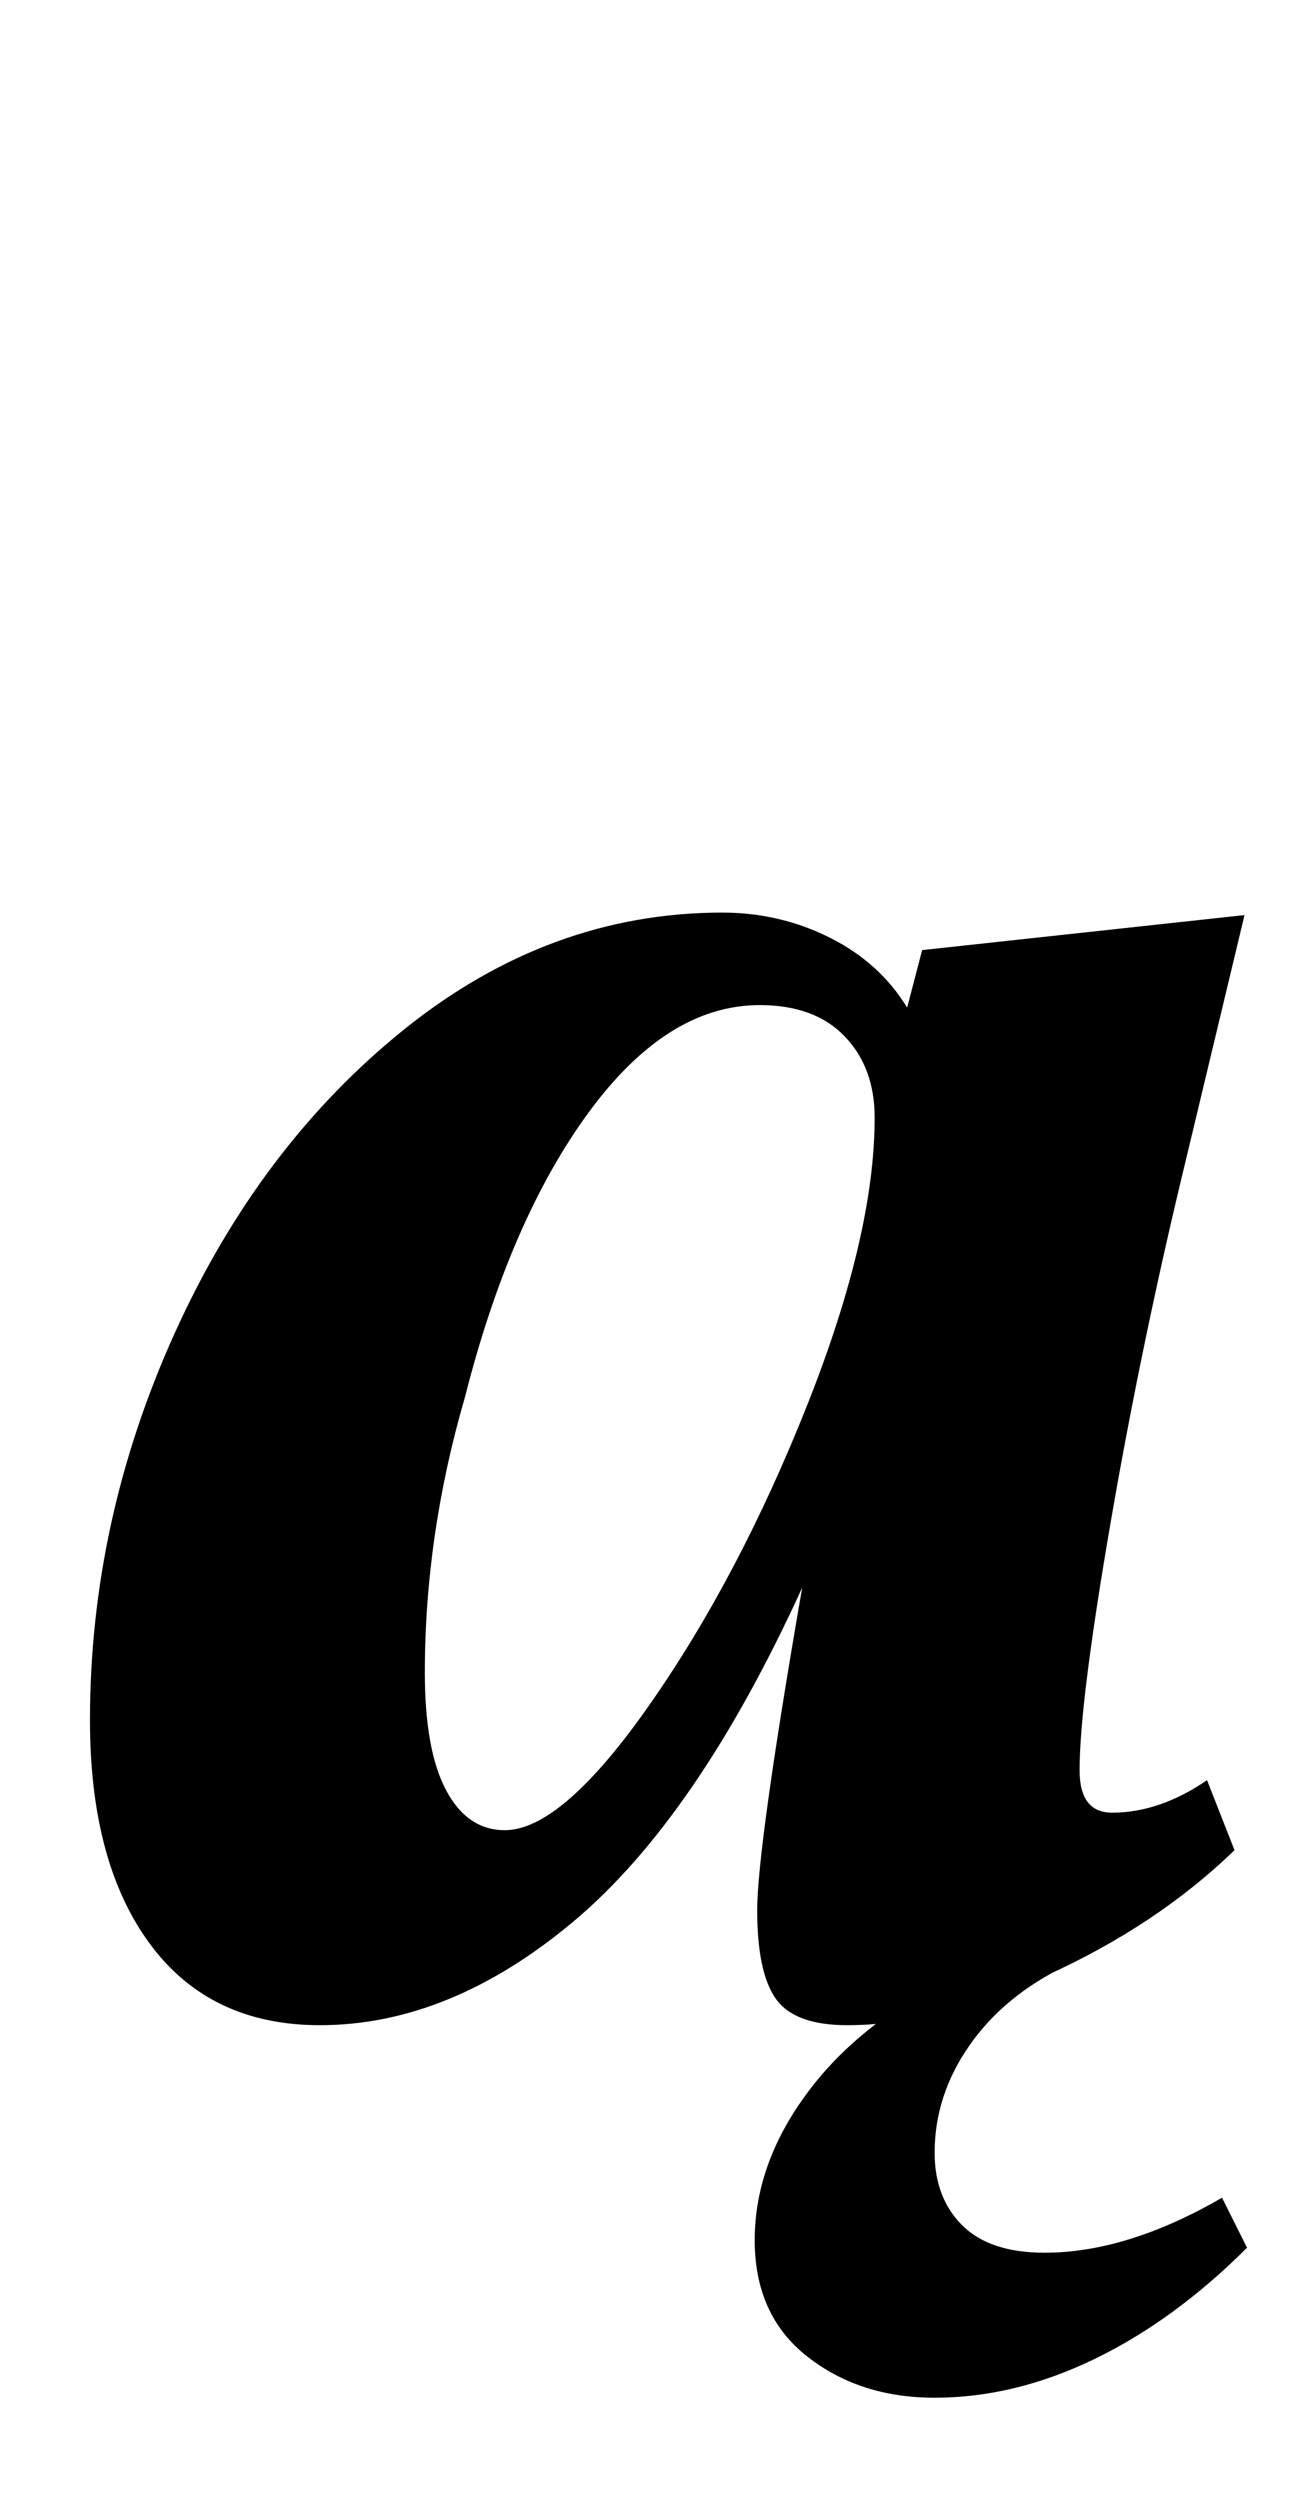 <?xml version="1.0" standalone="no"?>
<!DOCTYPE svg PUBLIC "-//W3C//DTD SVG 1.1//EN" "http://www.w3.org/Graphics/SVG/1.1/DTD/svg11.dtd" >
<svg xmlns="http://www.w3.org/2000/svg" xmlns:xlink="http://www.w3.org/1999/xlink" version="1.1" viewBox="-10 0 521 1000">
  <g transform="matrix(1 0 0 -1 0 800)">
   <path fill="currentColor"
d="M313 -142.5q-21 16.5 -21 46.5q0 32 23 61.5t66 48.5h36q-25 -12 -39 -32t-14 -43q0 -18 11 -29t33 -11q33 0 71 22l10 -20q-29 -29 -61 -44.5t-64 -15.5q-30 0 -51 16.5zM50 22.5q-24 32.5 -24 89.5q0 80 34 155t92 121.5t127 46.5q23 0 43 -10t31 -28l6 23l129 14
l-23 -96q-18 -74 -30.5 -146.5t-12.5 -99.5q0 -17 13 -17q19 0 38 13l11 -28q-31 -30 -75 -50t-80 -20q-21 0 -28.5 10.5t-7.5 35.5t18 129q-42 -92 -91.5 -133.5t-101.5 -41.5q-44 0 -68 32.5zM250.5 119q35.5 51 62.5 119t27 115q0 20 -12 32.5t-34 12.5q-37 0 -68.5 -43
t-49.5 -114q-16 -55 -16 -110q0 -31 8.5 -47t23.5 -16q23 0 58.5 51z" />
  </g>

</svg>
